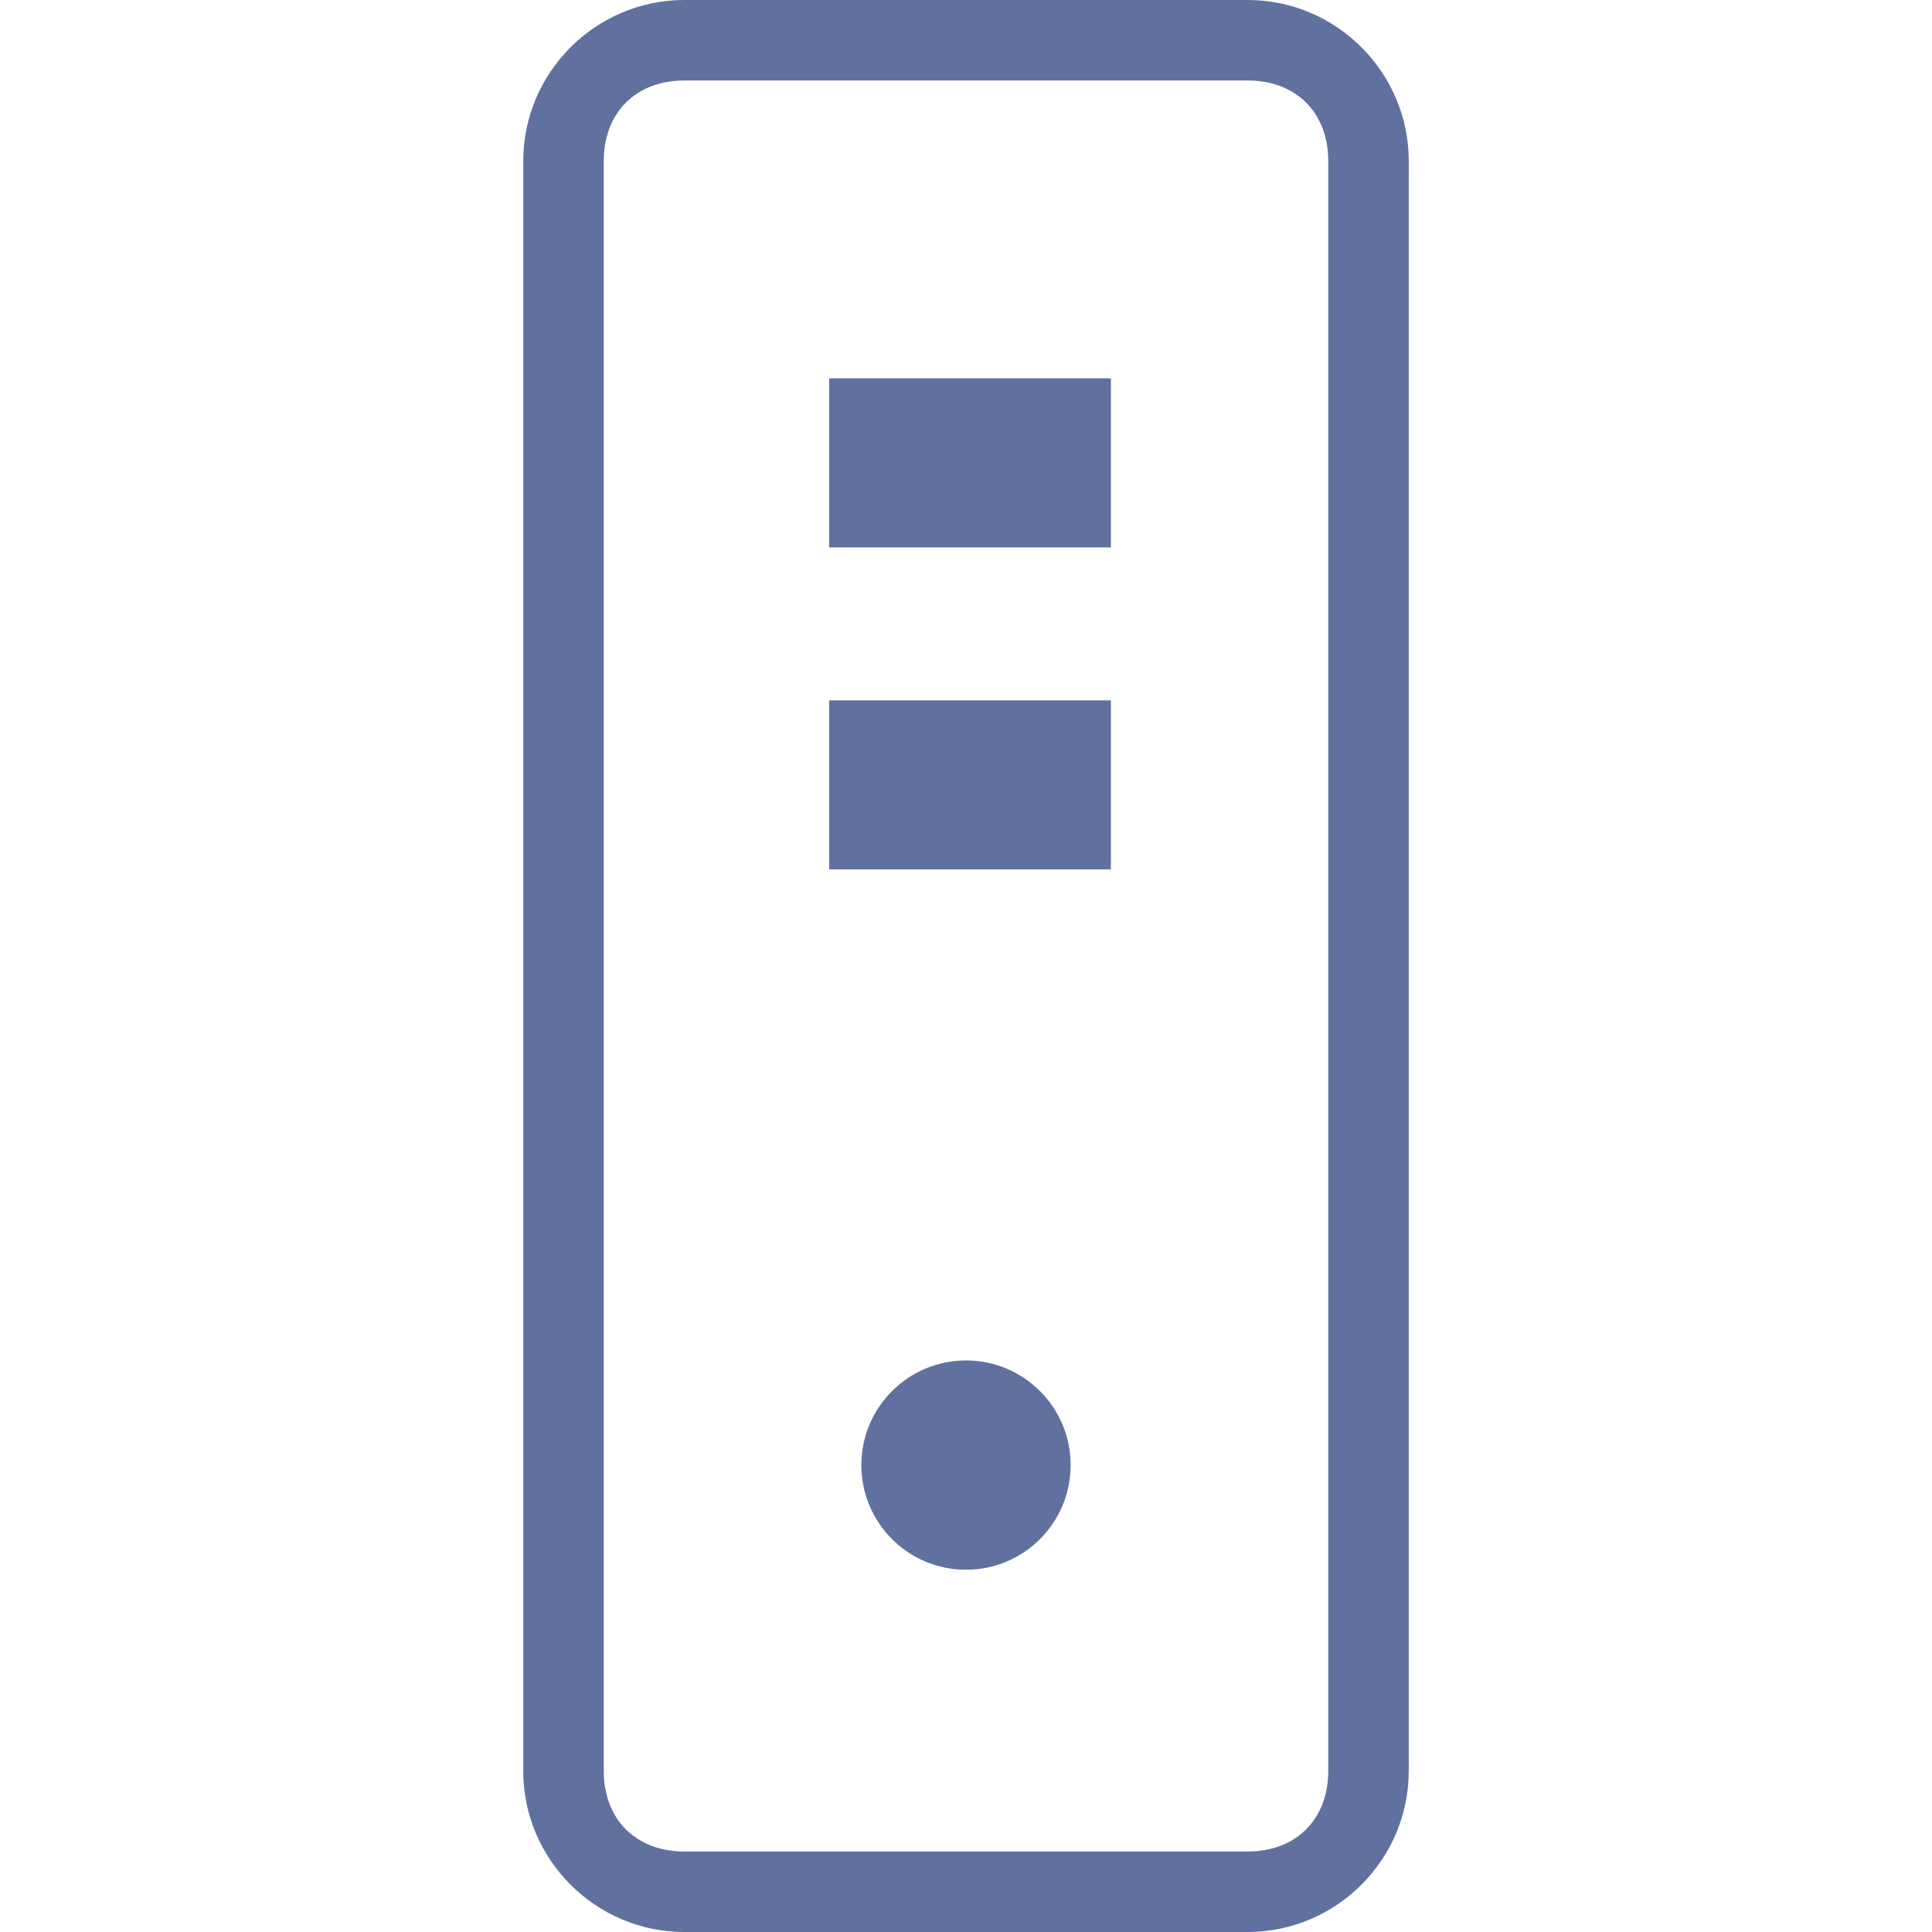 <?xml version="1.0" encoding="utf-8"?>
<!-- Generator: Adobe Illustrator 24.0.2, SVG Export Plug-In . SVG Version: 6.00 Build 0)  -->
<svg version="1.1" id="Layer_1" xmlns="http://www.w3.org/2000/svg" xmlns:xlink="http://www.w3.org/1999/xlink" x="0px" y="0px"
	 viewBox="0 0 24 24" style="enable-background:new 0 0 24 24;" xml:space="preserve">
<style type="text/css">
	.st0{display:none;}
	.st1{display:inline;fill:#61719F;}
	.st2{fill:#61719F;}
	.st3{display:none;fill-rule:evenodd;clip-rule:evenodd;fill:#61719F;}
	.st4{display:inline;enable-background:new    ;}
</style>
<g class="st0">
	<path class="st1" d="M23,24.2h1v-6H0v6h1H23z M1,19.2h22v4H1V19.2z"/>
	<path class="st1" d="M5.6,19.2h1v-17h-4v17h1H5.6z M3.6,3.2h2v15h-2V3.2z"/>
	<circle class="st1" cx="20.2" cy="21.2" r="0.8"/>
</g>
<g class="st0">
	<path class="st1" d="M20,0H4C2.9,0,2,0.9,2,2v20c0,1.1,0.9,2,2,2h16c1.1,0,2-0.9,2-2V2C22,0.9,21.1,0,20,0z M21,18.9V22
		c0,0.6-0.4,1-1,1H4c-0.6,0-1-0.4-1-1v-3.1V2c0-0.6,0.4-1,1-1h16c0.6,0,1,0.4,1,1V18.9z"/>
	<rect x="5.7" y="4.7" class="st1" width="12.5" height="4.1"/>
</g>
<g>
	<path class="st2" d="M15.5,0h-7c-1.1,0-2,0.9-2,2v20c0,1.1,0.9,2,2,2h7c1.1,0,2-0.9,2-2V2C17.5,0.9,16.6,0,15.5,0z M16.5,18.9V22
		c0,0.6-0.4,1-1,1h-7c-0.6,0-1-0.4-1-1v-3.1V2c0-0.6,0.4-1,1-1h7c0.6,0,1,0.4,1,1V18.9z"/>
	<rect x="10.3" y="4.7" class="st2" width="3.5" height="2.1"/>
	<rect x="10.3" y="8.7" class="st2" width="3.5" height="2.1"/>
	<circle class="st2" cx="12" cy="18.2" r="1.3"/>
</g>
<path class="st3" d="M12,20.7c0.5,0,0.9,0.4,0.9,0.9s-0.4,0.9-0.9,0.9s-0.9-0.4-0.9-0.9S11.5,20.7,12,20.7z M8.3,16.8
	c1-0.8,2.3-1.2,3.7-1.2s2.6,0.5,3.7,1.2l-0.6,0.8c-0.9-0.7-1.9-1.1-3.1-1.1s-2.2,0.4-3.1,1.1L8.3,16.8z M5.5,12.7
	c1.8-1.3,4.1-2.1,6.5-2.1s4.7,0.8,6.5,2.1l-0.6,0.8c-1.7-1.2-3.7-2-5.9-2s-4.3,0.7-5.9,2C6.1,13.6,5.5,12.7,5.5,12.7z M2.6,8.6
	c2.6-1.9,5.9-3,9.4-3s6.7,1.1,9.4,3l-0.6,0.8c-2.5-1.8-5.5-2.9-8.8-2.9S5.7,7.6,3.2,9.4C3.2,9.5,2.6,8.6,2.6,8.6z M0,4.9
	c3.4-2.4,7.5-3.8,12-3.8s8.6,1.4,12,3.8l-0.6,0.8C20.2,3.4,16.2,2.1,12,2.1S3.8,3.4,0.6,5.7L0,4.9z"/>
<g class="st0">
	<path class="st1" d="M19,0H5C3.9,0,3,0.9,3,2v20c0,1.1,0.9,2,2,2h14c1.1,0,2-0.9,2-2V2C21,0.9,20.1,0,19,0z M20,18.9V22
		c0,0.6-0.4,1-1,1H5c-0.6,0-1-0.4-1-1v-3.1V2c0-0.6,0.4-1,1-1h14c0.6,0,1,0.4,1,1V18.9z"/>
	<g class="st4">
		<path class="st2" d="M7.9,9.3c0.6,0,1.1,0.2,1.4,0.5c0.3,0.3,0.5,0.8,0.5,1.4v0.6c0,0.3,0,0.6-0.1,0.8c-0.1,0.2-0.2,0.4-0.3,0.6
			S9,13.4,8.7,13.5c-0.2,0.1-0.5,0.1-0.9,0.1H6.4V9.3H7.9z M7.1,12.9h0.6c0.2,0,0.4,0,0.5-0.1c0.2,0,0.3-0.1,0.4-0.2
			c0.1-0.1,0.2-0.2,0.2-0.4C8.9,12.1,9,11.9,9,11.7v-0.6c0-0.5-0.1-0.8-0.3-1C8.5,10,8.2,9.9,7.8,9.9H7.1V12.9z"/>
		<path class="st2" d="M12.1,9.2c0.3,0,0.6,0,0.8,0.1c0.2,0.1,0.5,0.2,0.7,0.4l-0.4,0.6C13,10.1,12.9,10,12.7,10s-0.4-0.1-0.6-0.1
			c-0.1,0-0.3,0-0.4,0.1s-0.2,0.1-0.3,0.2c-0.1,0.1-0.2,0.2-0.2,0.4c-0.1,0.2-0.1,0.4-0.1,0.7v0.4c0,0.2,0,0.4,0.1,0.6
			s0.1,0.3,0.2,0.4c0.1,0.1,0.2,0.2,0.3,0.2c0.1,0,0.3,0.1,0.4,0.1c0.2,0,0.4,0,0.6-0.1c0.2-0.1,0.4-0.2,0.6-0.4l0.4,0.6
			c-0.1,0.1-0.3,0.2-0.4,0.3s-0.3,0.1-0.4,0.2c-0.1,0-0.3,0.1-0.4,0.1s-0.3,0-0.4,0c-0.2,0-0.5,0-0.7-0.1c-0.2-0.1-0.4-0.2-0.6-0.3
			c-0.2-0.1-0.3-0.3-0.4-0.6c-0.1-0.2-0.1-0.5-0.1-0.8v-0.8c0-0.3,0-0.6,0.1-0.8c0.1-0.2,0.2-0.4,0.4-0.6s0.4-0.3,0.6-0.3
			C11.6,9.2,11.9,9.2,12.1,9.2z"/>
		<path class="st2" d="M16,13c0.2,0,0.3,0,0.4-0.1c0.1,0,0.2-0.1,0.3-0.2c0.1-0.1,0.1-0.2,0.2-0.4c0-0.1,0.1-0.3,0.1-0.5V9.3h0.8
			v2.5c0,0.4,0,0.7-0.1,0.9c-0.1,0.2-0.2,0.4-0.3,0.6c-0.1,0.1-0.3,0.2-0.5,0.3c-0.2,0.1-0.4,0.1-0.7,0.1c-0.3,0-0.5,0-0.7-0.1
			c-0.2-0.1-0.4-0.2-0.5-0.3s-0.3-0.3-0.3-0.6c-0.1-0.2-0.1-0.5-0.1-0.9V9.3h0.8v2.6c0,0.2,0,0.4,0.1,0.5c0,0.1,0.1,0.3,0.2,0.4
			c0.1,0.1,0.2,0.2,0.3,0.2S15.9,13,16,13z"/>
	</g>
	<rect x="1.6" y="4" class="st1" width="2.4" height="3.4"/>
	<rect x="1.6" y="16.6" class="st1" width="2.4" height="3.4"/>
	<rect x="20" y="4" class="st1" width="2.4" height="3.4"/>
	<rect x="20" y="16.6" class="st1" width="2.4" height="3.4"/>
</g>
</svg>
